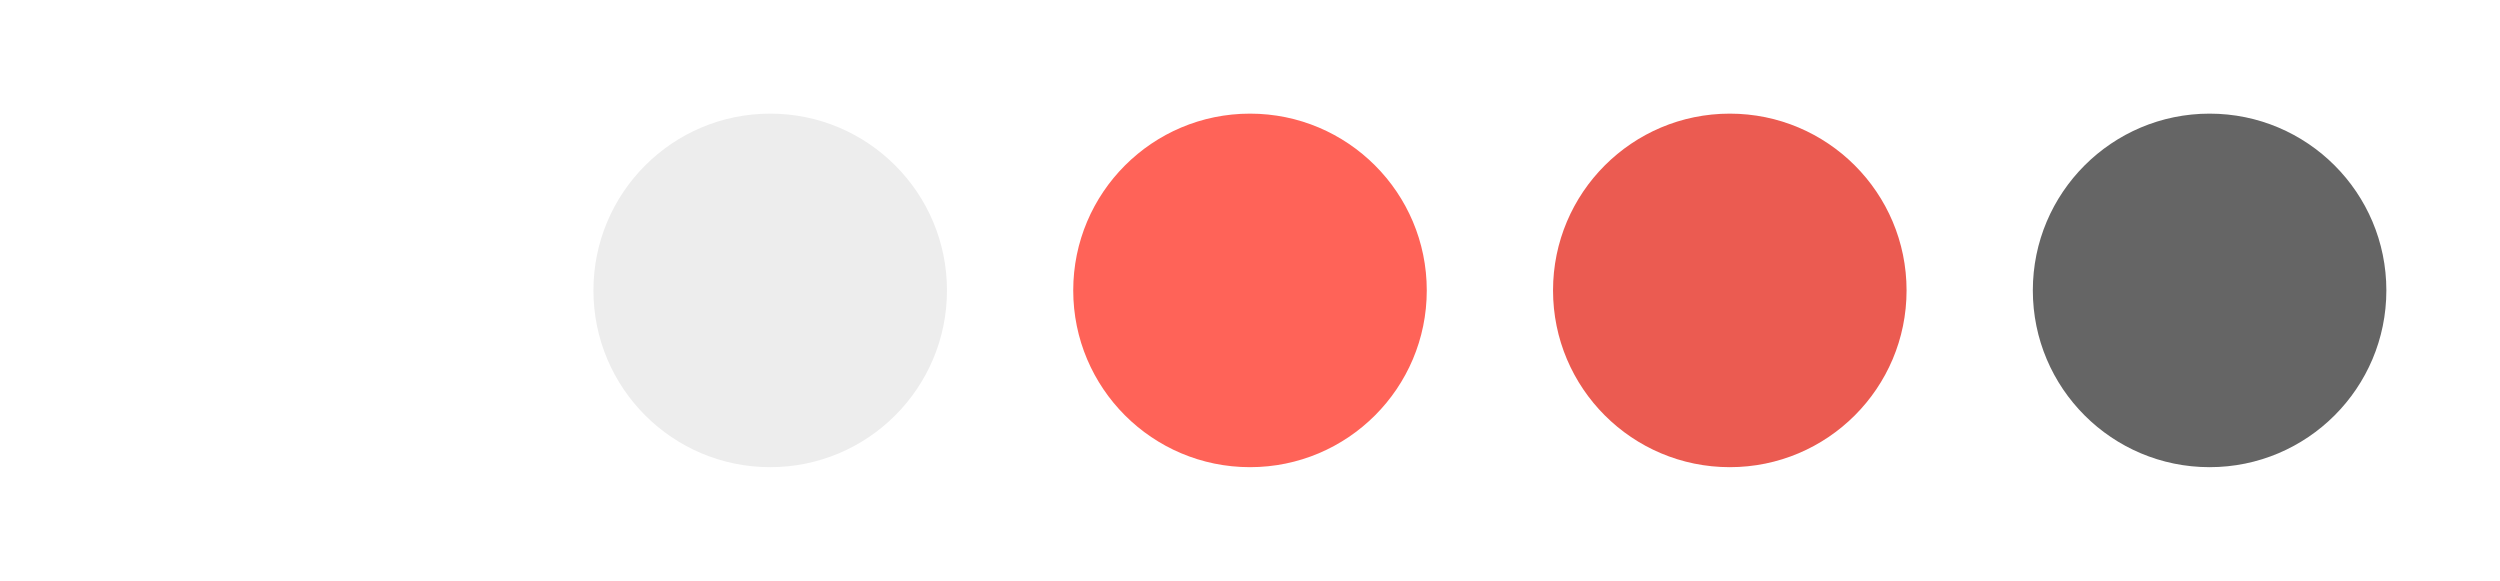 <svg xmlns="http://www.w3.org/2000/svg" xmlns:xlink="http://www.w3.org/1999/xlink" width="198" height="46" viewBox="0 0 198 46"><defs><style>.a2{fill:#ff6358}.b2{fill:#eb5b51}.c2{fill:#656565}.d2{fill:#fff}.e2{fill:#ededed}.f2{filter:url(#i2)}.g2{filter:url(#g2)}.h2{filter:url(#e2)}.i2{filter:url(#c2)}.j2{filter:url(#a2)}</style><filter id="a2" width="46" height="46" x="76" y="0" filterUnits="userSpaceOnUse"><feOffset dy="2" input="SourceAlpha"/><feGaussianBlur result="b2" stdDeviation="3"/><feFlood flood-opacity=".161"/><feComposite in2="b2" operator="in"/><feComposite in="SourceGraphic"/></filter><filter id="c2" width="46" height="46" x="114" y="0" filterUnits="userSpaceOnUse"><feOffset dy="2" input="SourceAlpha"/><feGaussianBlur result="d2" stdDeviation="3"/><feFlood flood-opacity=".161"/><feComposite in2="d2" operator="in"/><feComposite in="SourceGraphic"/></filter><filter id="e2" width="46" height="46" x="152" y="0" filterUnits="userSpaceOnUse"><feOffset dy="2" input="SourceAlpha"/><feGaussianBlur result="f2" stdDeviation="3"/><feFlood flood-opacity=".161"/><feComposite in2="f2" operator="in"/><feComposite in="SourceGraphic"/></filter><filter id="g2" width="46" height="46" x="0" y="0" filterUnits="userSpaceOnUse"><feOffset dy="2" input="SourceAlpha"/><feGaussianBlur result="h2" stdDeviation="3"/><feFlood flood-opacity=".161"/><feComposite in2="h2" operator="in"/><feComposite in="SourceGraphic"/></filter><filter id="i2" width="46" height="46" x="38" y="0" filterUnits="userSpaceOnUse"><feOffset dy="2" input="SourceAlpha"/><feGaussianBlur result="j2" stdDeviation="3"/><feFlood flood-opacity=".161"/><feComposite in2="j2" operator="in"/><feComposite in="SourceGraphic"/></filter></defs><g><g class="j2" transform="translate(-130 -253) matrix(1, 0, 0, 1, 130, 253)"><circle cx="14" cy="14" r="14" class="a2" transform="translate(85 7)"/></g><g class="i2" transform="translate(-130 -253) matrix(1, 0, 0, 1, 130, 253)"><circle cx="14" cy="14" r="14" class="b2" transform="translate(123 7)"/></g><g class="h2" transform="translate(-130 -253) matrix(1, 0, 0, 1, 130, 253)"><circle cx="14" cy="14" r="14" class="c2" transform="translate(161 7)"/></g><g class="g2" transform="translate(-130 -253) matrix(1, 0, 0, 1, 130, 253)"><circle cx="14" cy="14" r="14" class="d2" transform="translate(9 7)"/></g><g class="f2" transform="translate(-130 -253) matrix(1, 0, 0, 1, 130, 253)"><circle cx="14" cy="14" r="14" class="e2" transform="translate(47 7)"/></g></g></svg>